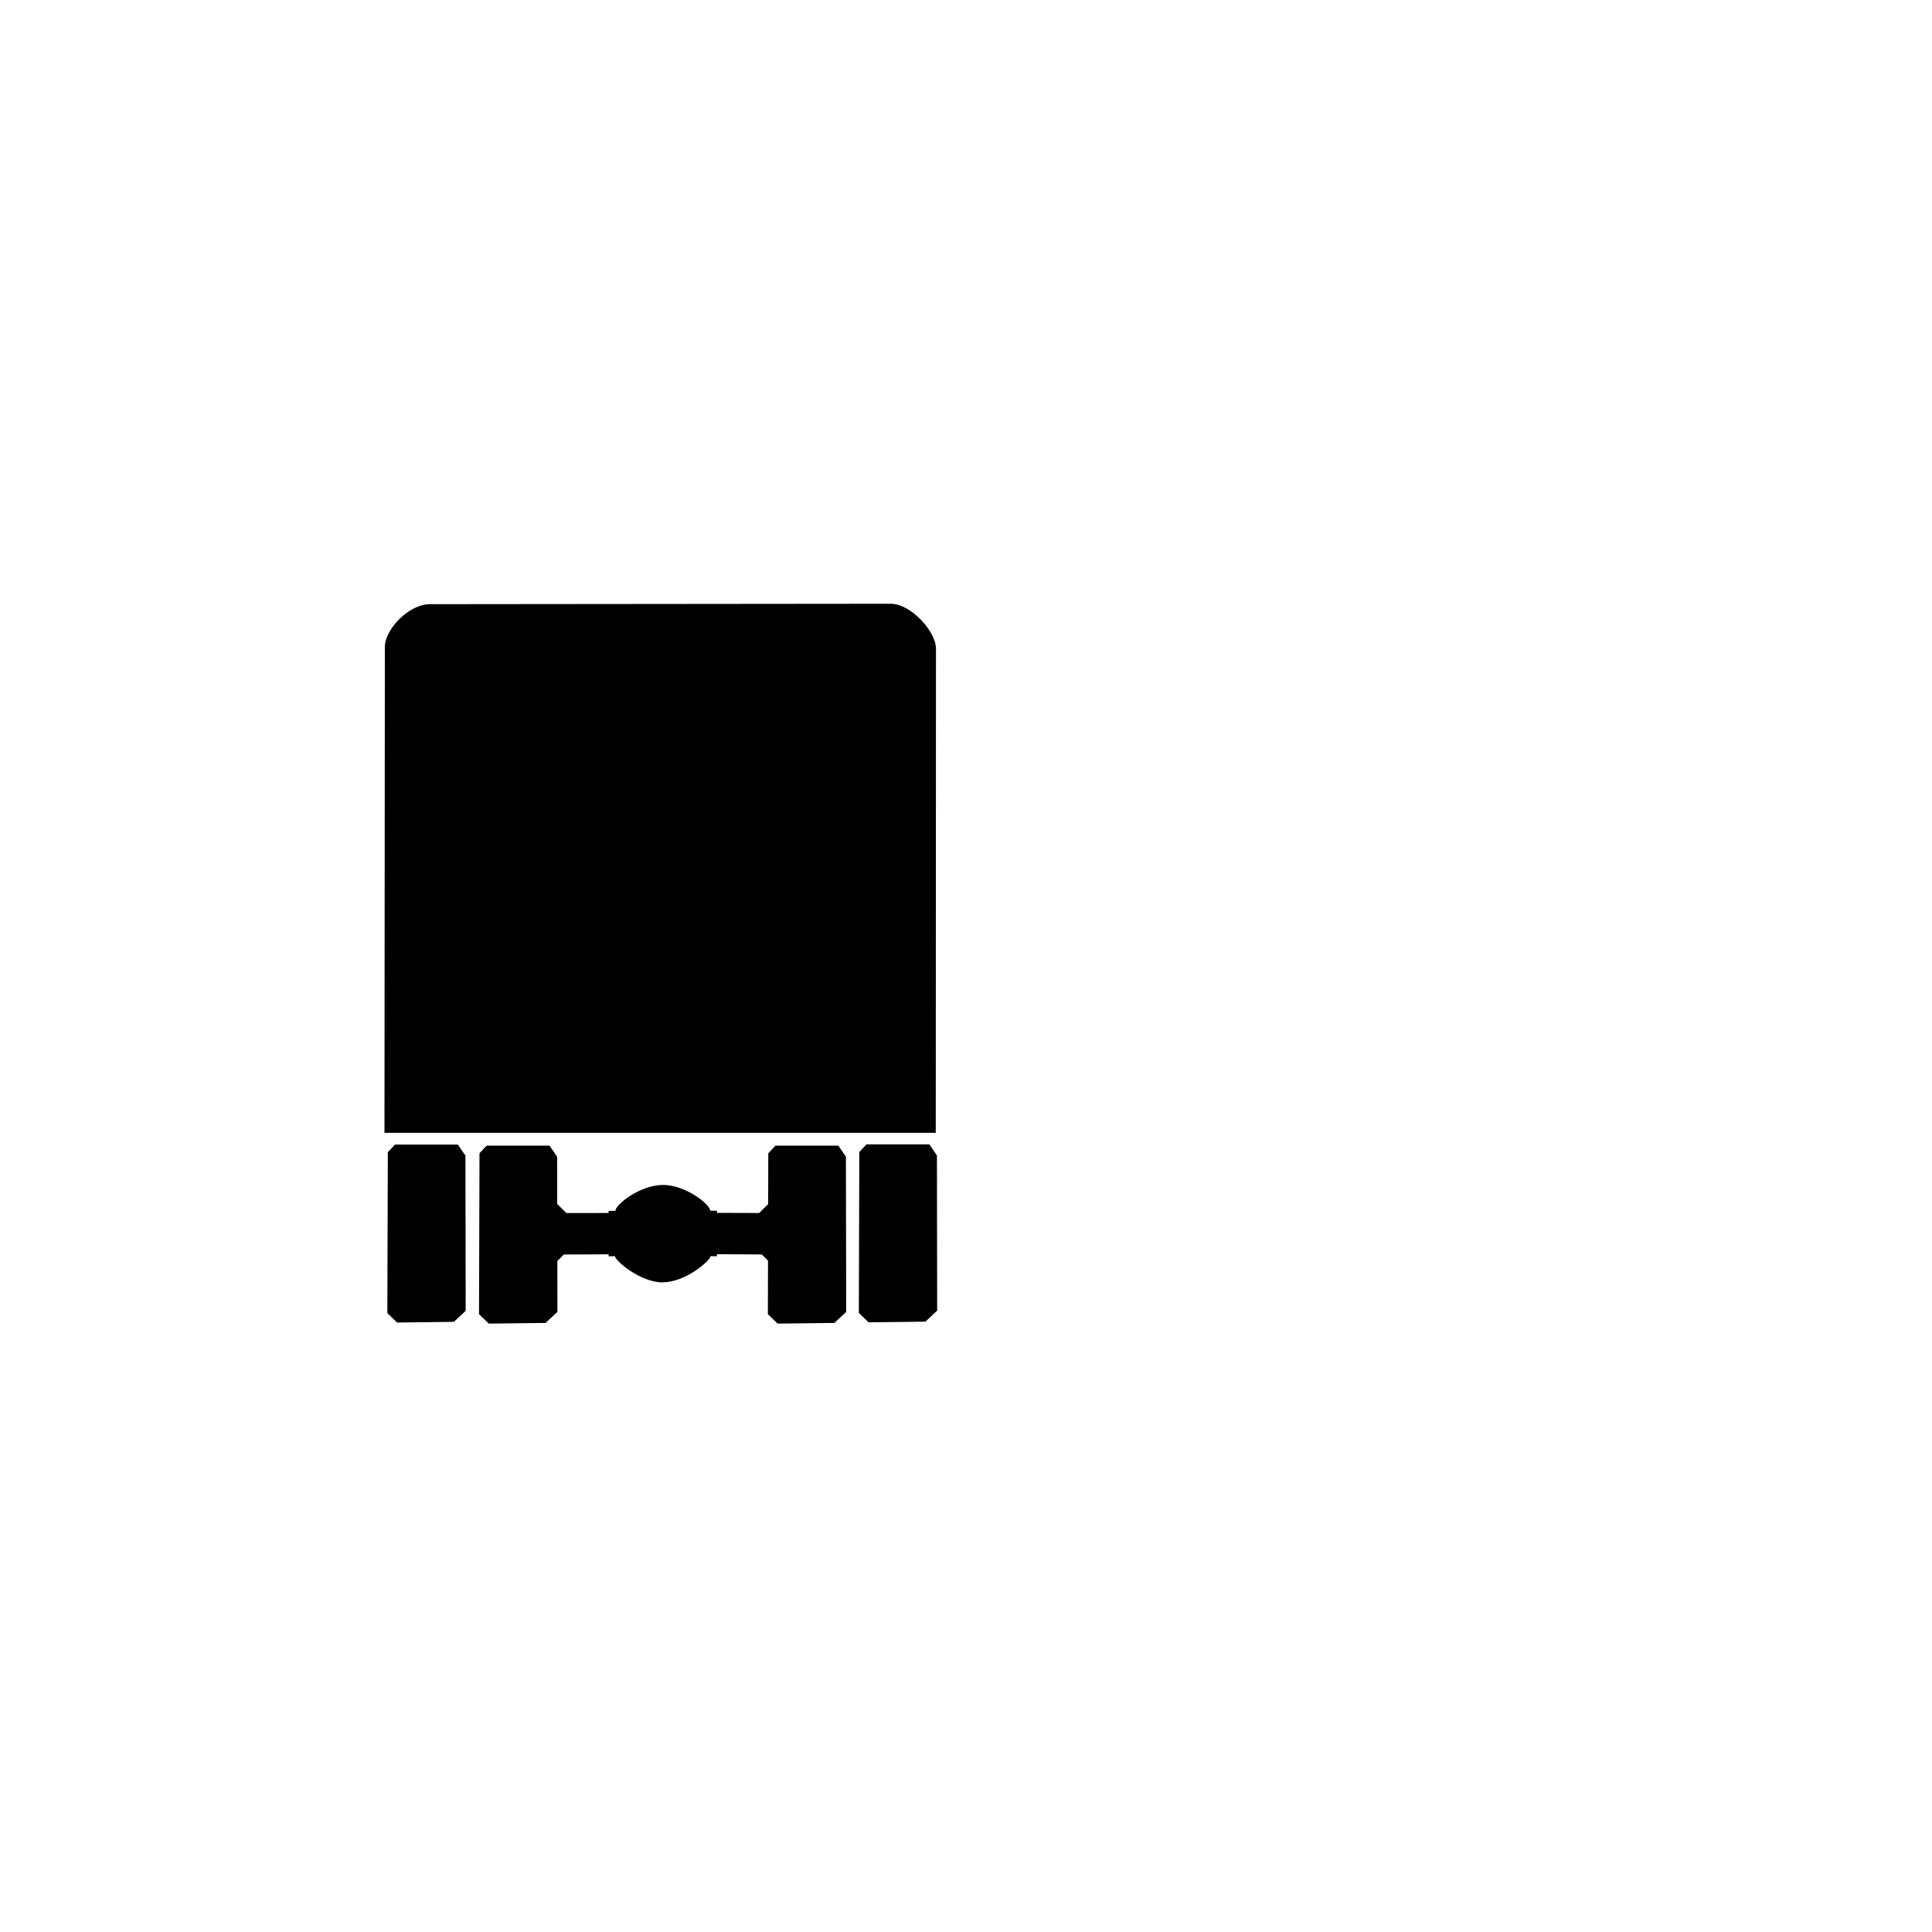 <?xml version="1.0" encoding="UTF-8" standalone="no"?>
<svg width="512px" height="512px" viewBox="0 0 512 512" version="1.1" xmlns="http://www.w3.org/2000/svg" xmlns:xlink="http://www.w3.org/1999/xlink" xmlns:sketch="http://www.bohemiancoding.com/sketch/ns">
    <!-- Generator: Sketch 3.2.2 (9983) - http://www.bohemiancoding.com/sketch -->
    <title>lorry-left</title>
    <desc>Created with Sketch.</desc>
    <defs></defs>
    <g id="symbols" stroke="none" stroke-width="1" fill="none" fill-rule="evenodd" sketch:type="MSPage">
        <g id="lorry-left" sketch:type="MSArtboardGroup" fill="#000000">
            <g id="p-+-shape" sketch:type="MSLayerGroup" transform="translate(101.859, 160)">
                <path d="M146.129,140.209 L146.184,11.857 C146.184,7.382 139.56,0 134.176,0 L12.05,0.115 C6.462,0.115 0.133,6.808 0.133,11.412 L0.028,140.209 L146.129,140.209 Z" id="p" sketch:type="MSShapeGroup"></path>
                <g id="shape" transform="translate(0.359, 143.214)" sketch:type="MSShapeGroup">
                    <path d="M2.447,0.11 L19.114,0.11 L21.127,3.039 L21.19,44.168 L18.063,47.091 L3.016,47.271 L0.433,44.776 L0.558,2.137 L2.447,0.11 L2.447,0.11 Z" id="p"></path>
                    <path d="M26.754,0.396 L24.855,2.416 L24.726,45.057 L27.325,47.555 L42.366,47.378 L45.5,44.454 L45.481,30.985 L47.195,29.248 L59.066,29.195 L59.084,29.727 L60.743,29.691 C60.793,30.829 67.375,36.638 73.443,36.638 L73.443,36.603 C79.506,36.591 86.056,30.81 86.106,29.673 L87.765,29.709 L87.802,29.16 L99.673,29.23 L101.313,30.879 L101.276,45.057 L103.857,47.555 L118.898,47.378 L122.031,44.454 L121.958,3.32 L119.948,0.396 L103.285,0.396 L101.387,2.416 L101.35,15.885 L98.972,18.243 L87.784,18.207 L87.802,17.658 L85.996,17.64 C85.996,16.001 79.502,10.799 73.425,10.799 L73.425,10.817 C67.353,10.828 60.872,16.038 60.872,17.675 L59.066,17.675 L59.066,18.243 L47.877,18.26 L45.444,15.85 L45.426,3.32 L43.417,0.396 L26.754,0.396 L26.754,0.396 Z" id="p"></path>
                    <path d="M127.398,0.057 L144.065,0.057 L146.079,2.986 L146.141,44.115 L143.014,47.038 L127.967,47.218 L125.384,44.723 L125.509,2.084 L127.398,0.057 L127.398,0.057 Z" id="p"></path>
                </g>
            </g>
        </g>
    </g>
</svg>